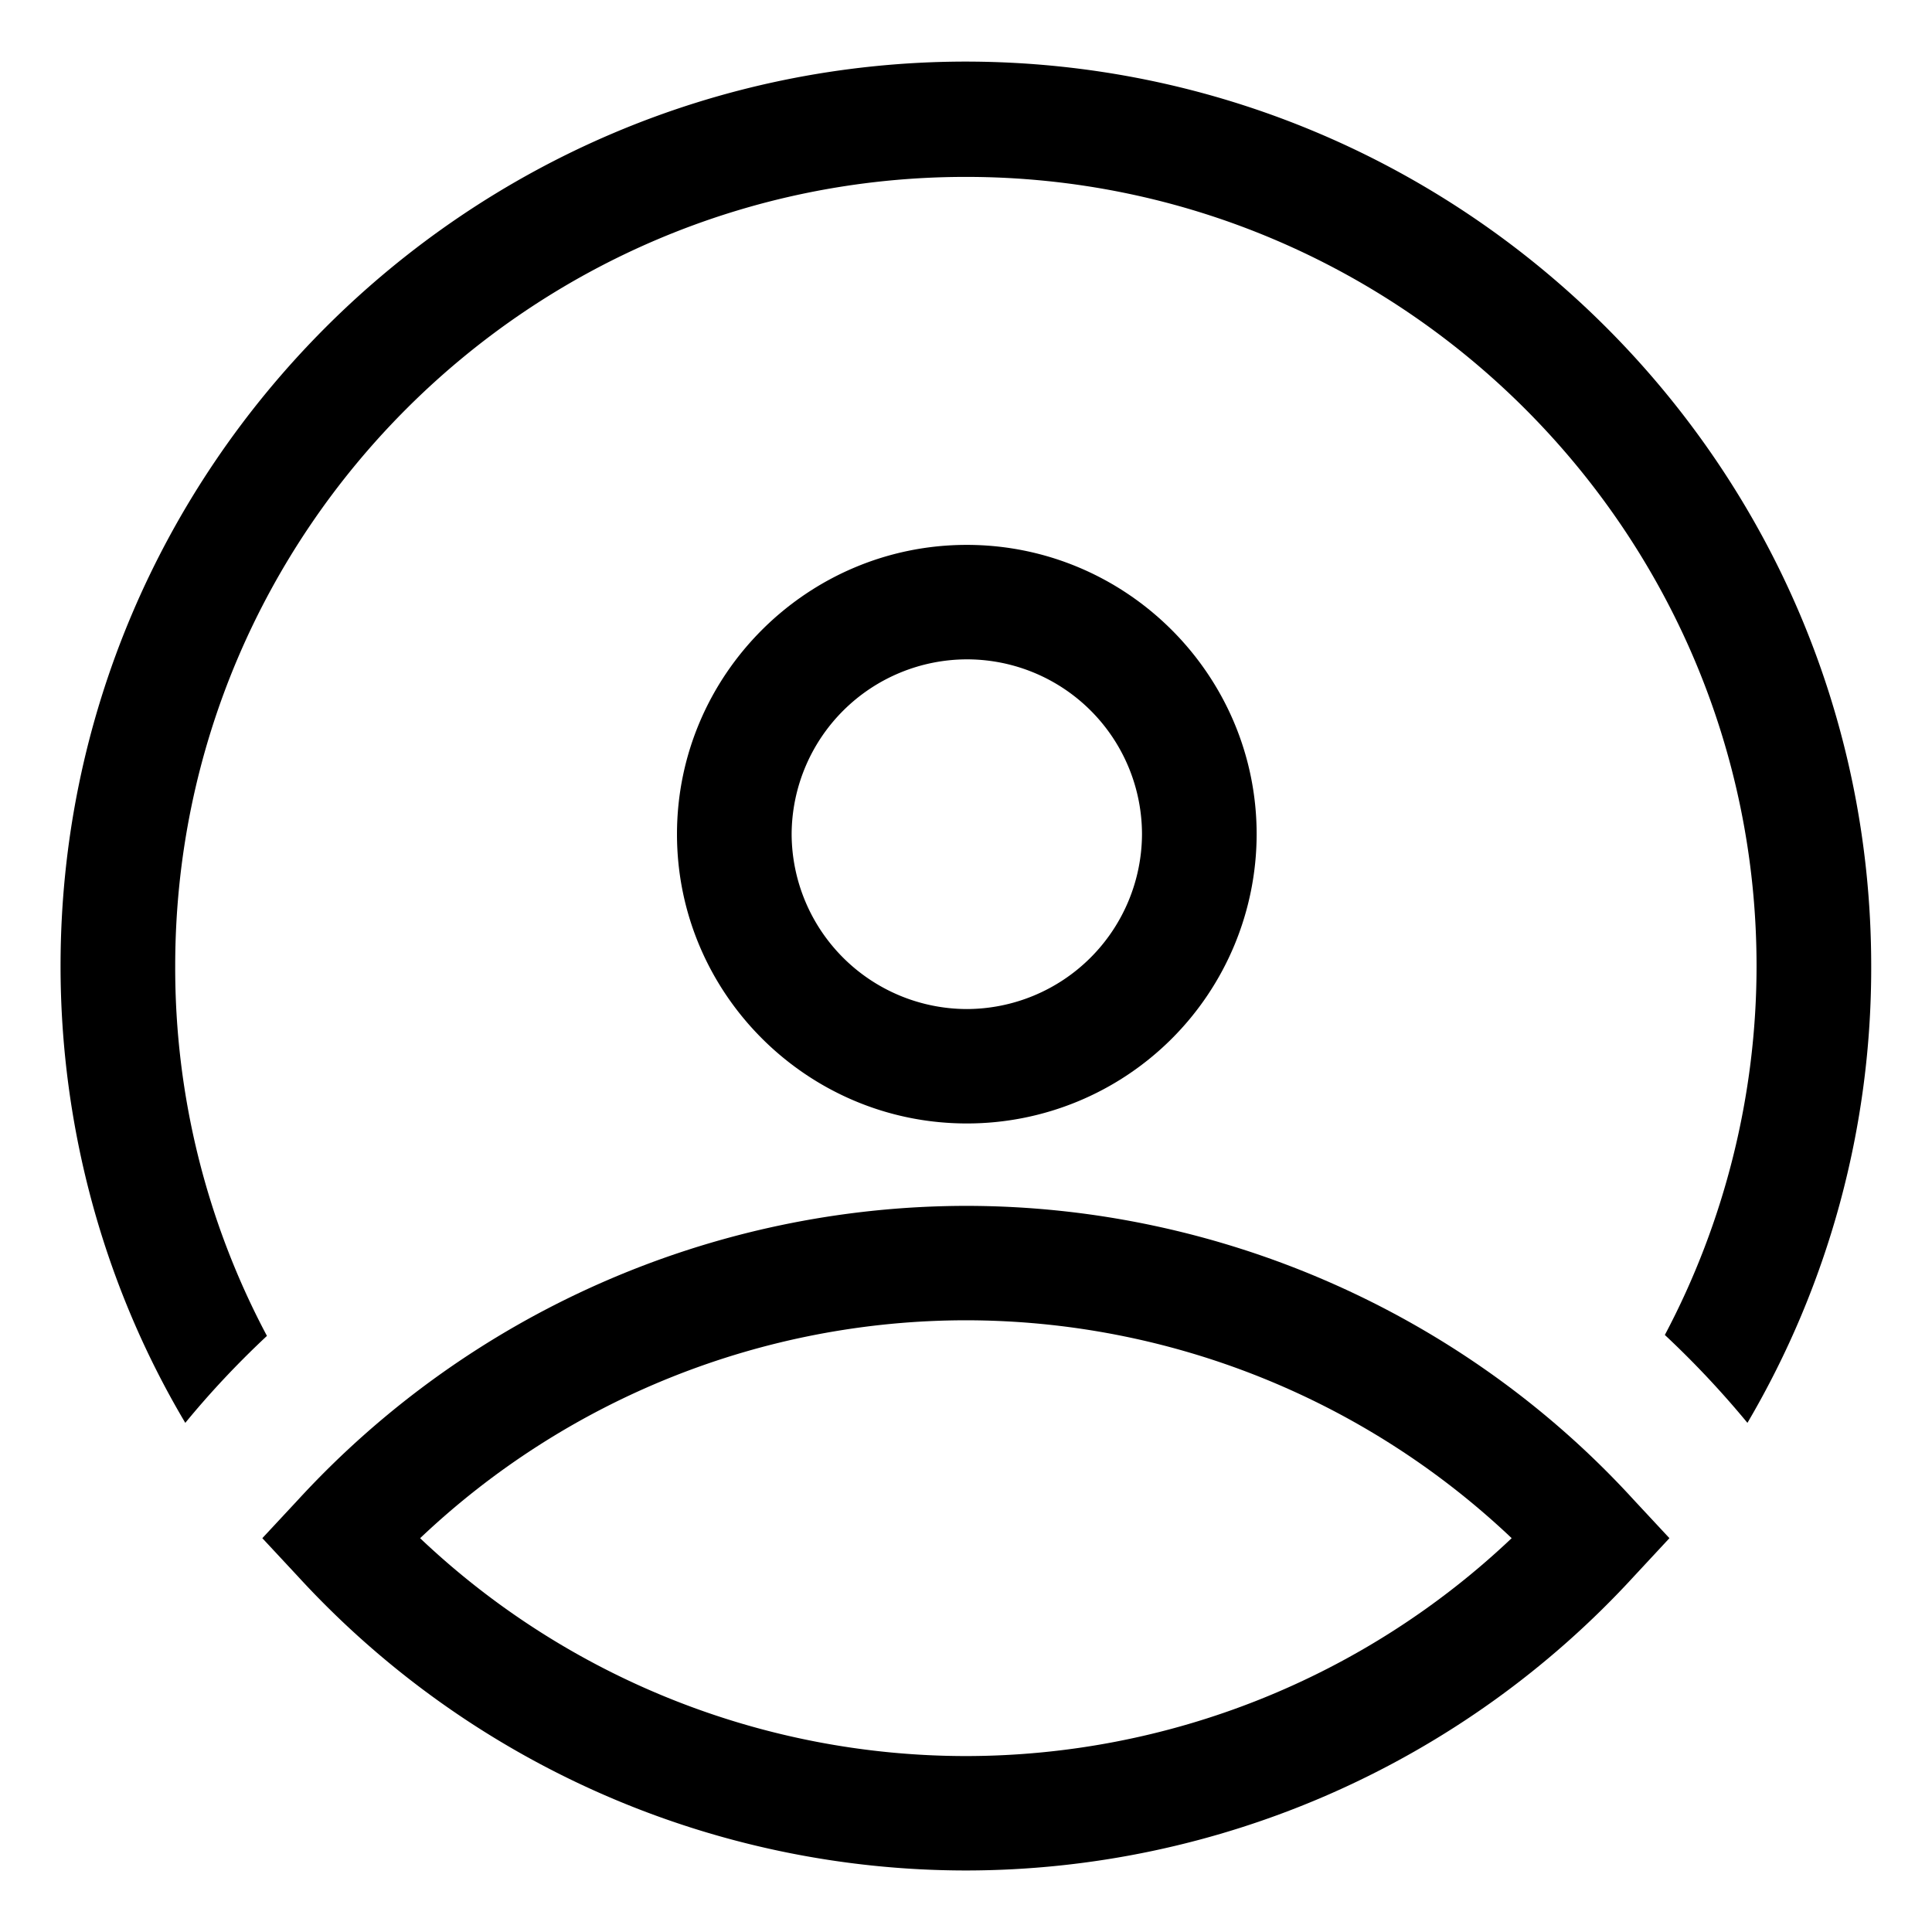 <?xml version="1.0" standalone="no"?><!DOCTYPE svg PUBLIC "-//W3C//DTD SVG 1.1//EN" "http://www.w3.org/Graphics/SVG/1.1/DTD/svg11.dtd"><svg t="1572833434676" class="icon" viewBox="0 0 1024 1024" version="1.1" xmlns="http://www.w3.org/2000/svg" p-id="1628" xmlns:xlink="http://www.w3.org/1999/xlink" width="200" height="200"><defs><style type="text/css"></style></defs><path d="M511.936 991.392a480.832 480.832 0 0 1-353.92-155.744l-18.976-20.384 18.976-20.384a481.632 481.632 0 0 1 353.92-155.744c134.176 0 263.52 56.768 353.92 155.744l18.976 20.384-18.944 20.384a480.832 480.832 0 0 1-353.92 155.744z m-289.28-176.128a420.8 420.8 0 0 0 289.28 115.488 420.8 420.8 0 0 0 289.28-115.488 420.8 420.8 0 0 0-289.28-115.488 420.8 420.8 0 0 0-289.28 115.52z m289.76-219.808c-84.576 0-153.6-68.896-153.6-153.312 0-84.416 69.024-153.344 153.6-153.344 84.608 0 153.632 68.928 153.632 153.344a153.504 153.504 0 0 1-153.6 153.312z m0-245.984a93.056 93.056 0 0 0-92.832 92.672 93.056 93.056 0 0 0 92.832 92.672 93.056 93.056 0 0 0 92.864-92.672 92.768 92.768 0 0 0-92.864-92.672z" p-id="1629"></path><path d="M141.472 708.032A415.2 415.2 0 0 1 92.864 512c0-230.944 188.16-418.24 419.072-418.24 230.944 0 419.072 187.776 419.072 418.24 0 68.416-16.992 135.872-48.608 195.552 15.552 14.56 30.144 30.08 43.776 46.592A475.232 475.232 0 0 0 991.776 512c0-264.416-215.36-479.36-480.32-479.36C246.976 33.088 32.096 248.032 32.096 512c0 85.408 22.848 169.344 66.112 242.144 13.12-16 27.712-31.552 43.264-46.08z" p-id="1630"></path></svg>